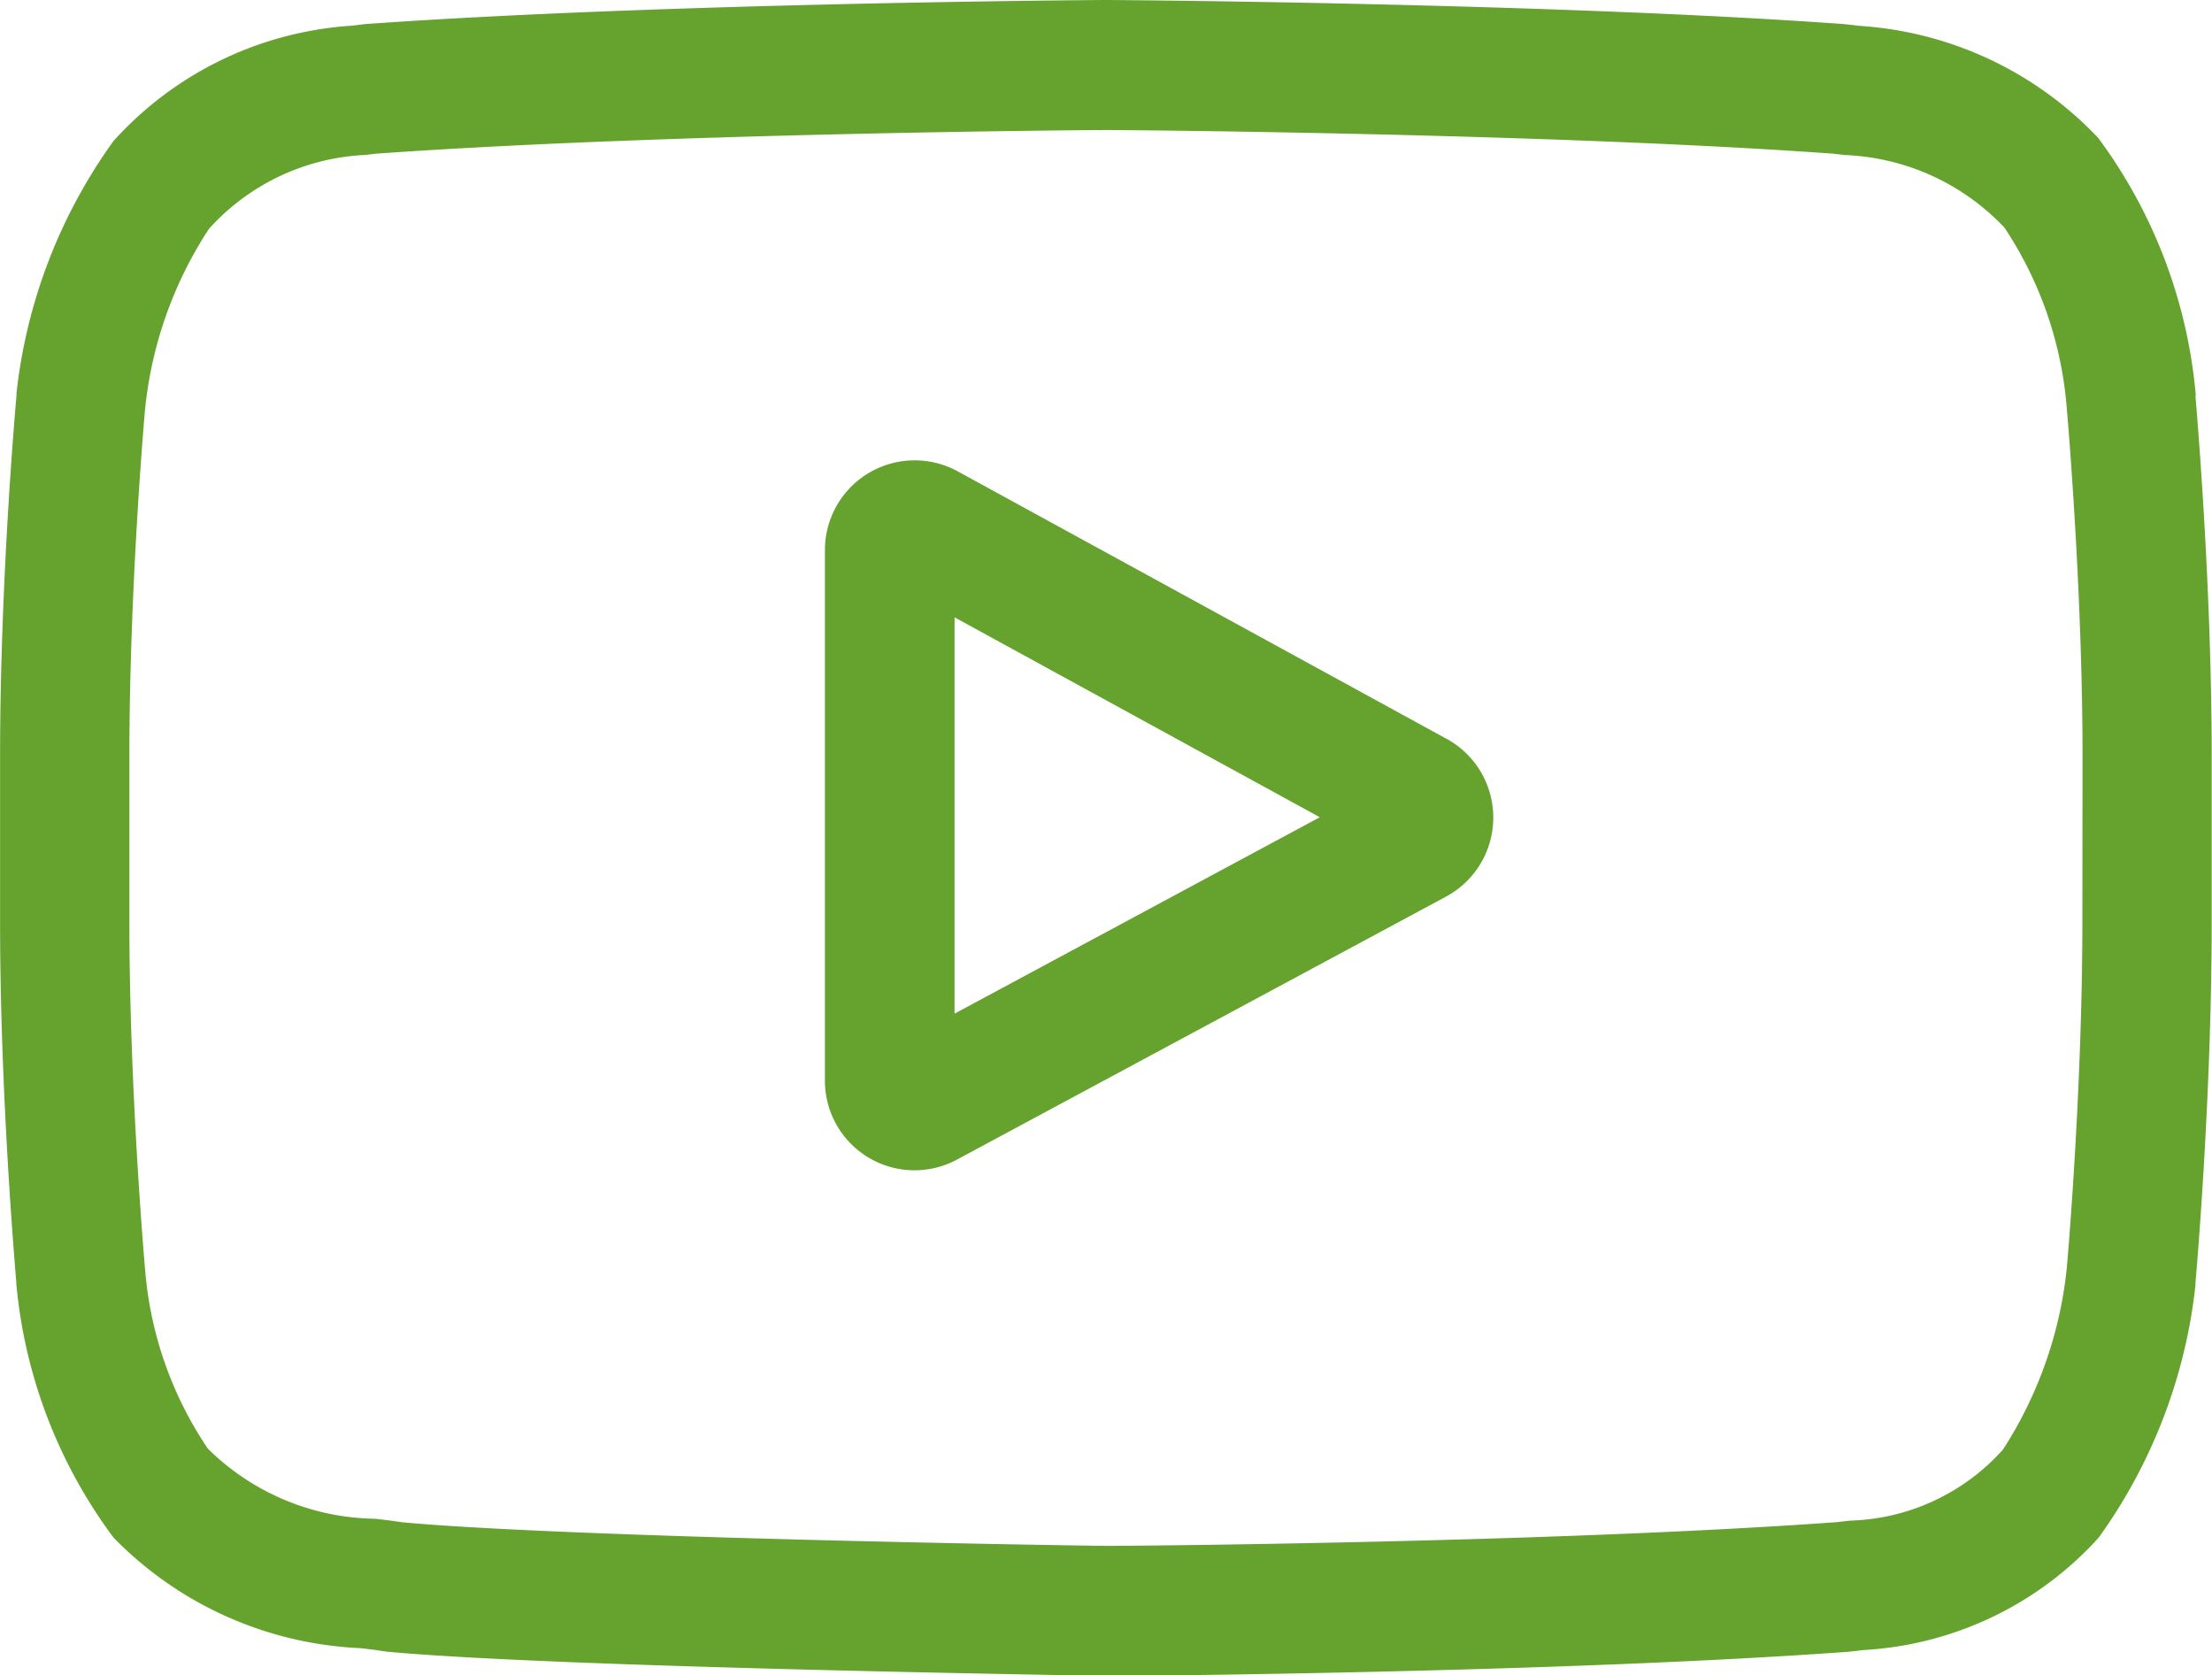 <svg id="youtube_3_" data-name="youtube (3)" xmlns="http://www.w3.org/2000/svg" width="28.021" height="21.223" viewBox="0 0 28.021 21.223">
  <path id="Path_23" data-name="Path 23" d="M198.819,110.051l-6.19-3.387a1.137,1.137,0,0,0-1.683,1v6.716a1.135,1.135,0,0,0,1.676,1l6.191-3.329a1.137,1.137,0,0,0,.007-2Zm-6.231,3.482v-5.02l4.627,2.532Zm0,0" transform="translate(-180.496 -100.693)" fill="#65a22e"/>
  <path id="Path_24" data-name="Path 24" d="M27.814,5.009V5a6.408,6.408,0,0,0-1.235-3.252A4.56,4.56,0,0,0,23.557.328L23.418.312,23.369.306C19.665.037,14.07,0,14.014,0H14c-.056,0-5.65.037-9.388.306L4.567.312,4.436.327a4.445,4.445,0,0,0-3,1.46A6.716,6.716,0,0,0,.208,4.98l0,.029C.2,5.1,0,7.337,0,9.58v2.1c0,2.243.2,4.477.206,4.571v.014a6.345,6.345,0,0,0,1.231,3.212,4.653,4.653,0,0,0,3.121,1.4c.114.013.212.024.279.036l.065.009c2.139.2,8.845.3,9.129.308h.017c.056,0,5.65-.037,9.355-.306l.049-.005.157-.018a4.342,4.342,0,0,0,2.976-1.424,6.715,6.715,0,0,0,1.225-3.193l0-.029c.008-.094.206-2.328.206-4.571V9.58c0-2.243-.2-4.477-.206-4.571Zm-1.436,6.668c0,2.076-.181,4.214-.2,4.41a5.213,5.213,0,0,1-.806,2.275,2.7,2.7,0,0,1-1.938.9l-.175.02c-3.583.259-8.966.3-9.214.3-.278,0-6.886-.105-8.96-.3-.106-.017-.221-.031-.342-.044a3.07,3.07,0,0,1-2.1-.877l-.015-.016a4.73,4.73,0,0,1-.79-2.252c-.013-.148-.2-2.312-.2-4.417V9.58c0-2.074.181-4.209.2-4.41A5.107,5.107,0,0,1,2.645,2.9a2.833,2.833,0,0,1,1.979-.937l.134-.016c3.635-.26,9.057-.3,9.252-.3s5.615.04,9.217.3l.145.017a2.94,2.94,0,0,1,2.011.911l.007.007a4.806,4.806,0,0,1,.79,2.285c.012.14.2,2.308.2,4.418Zm0,0" transform="translate(0.001 0)" fill="#65a22e"/>
</svg>
